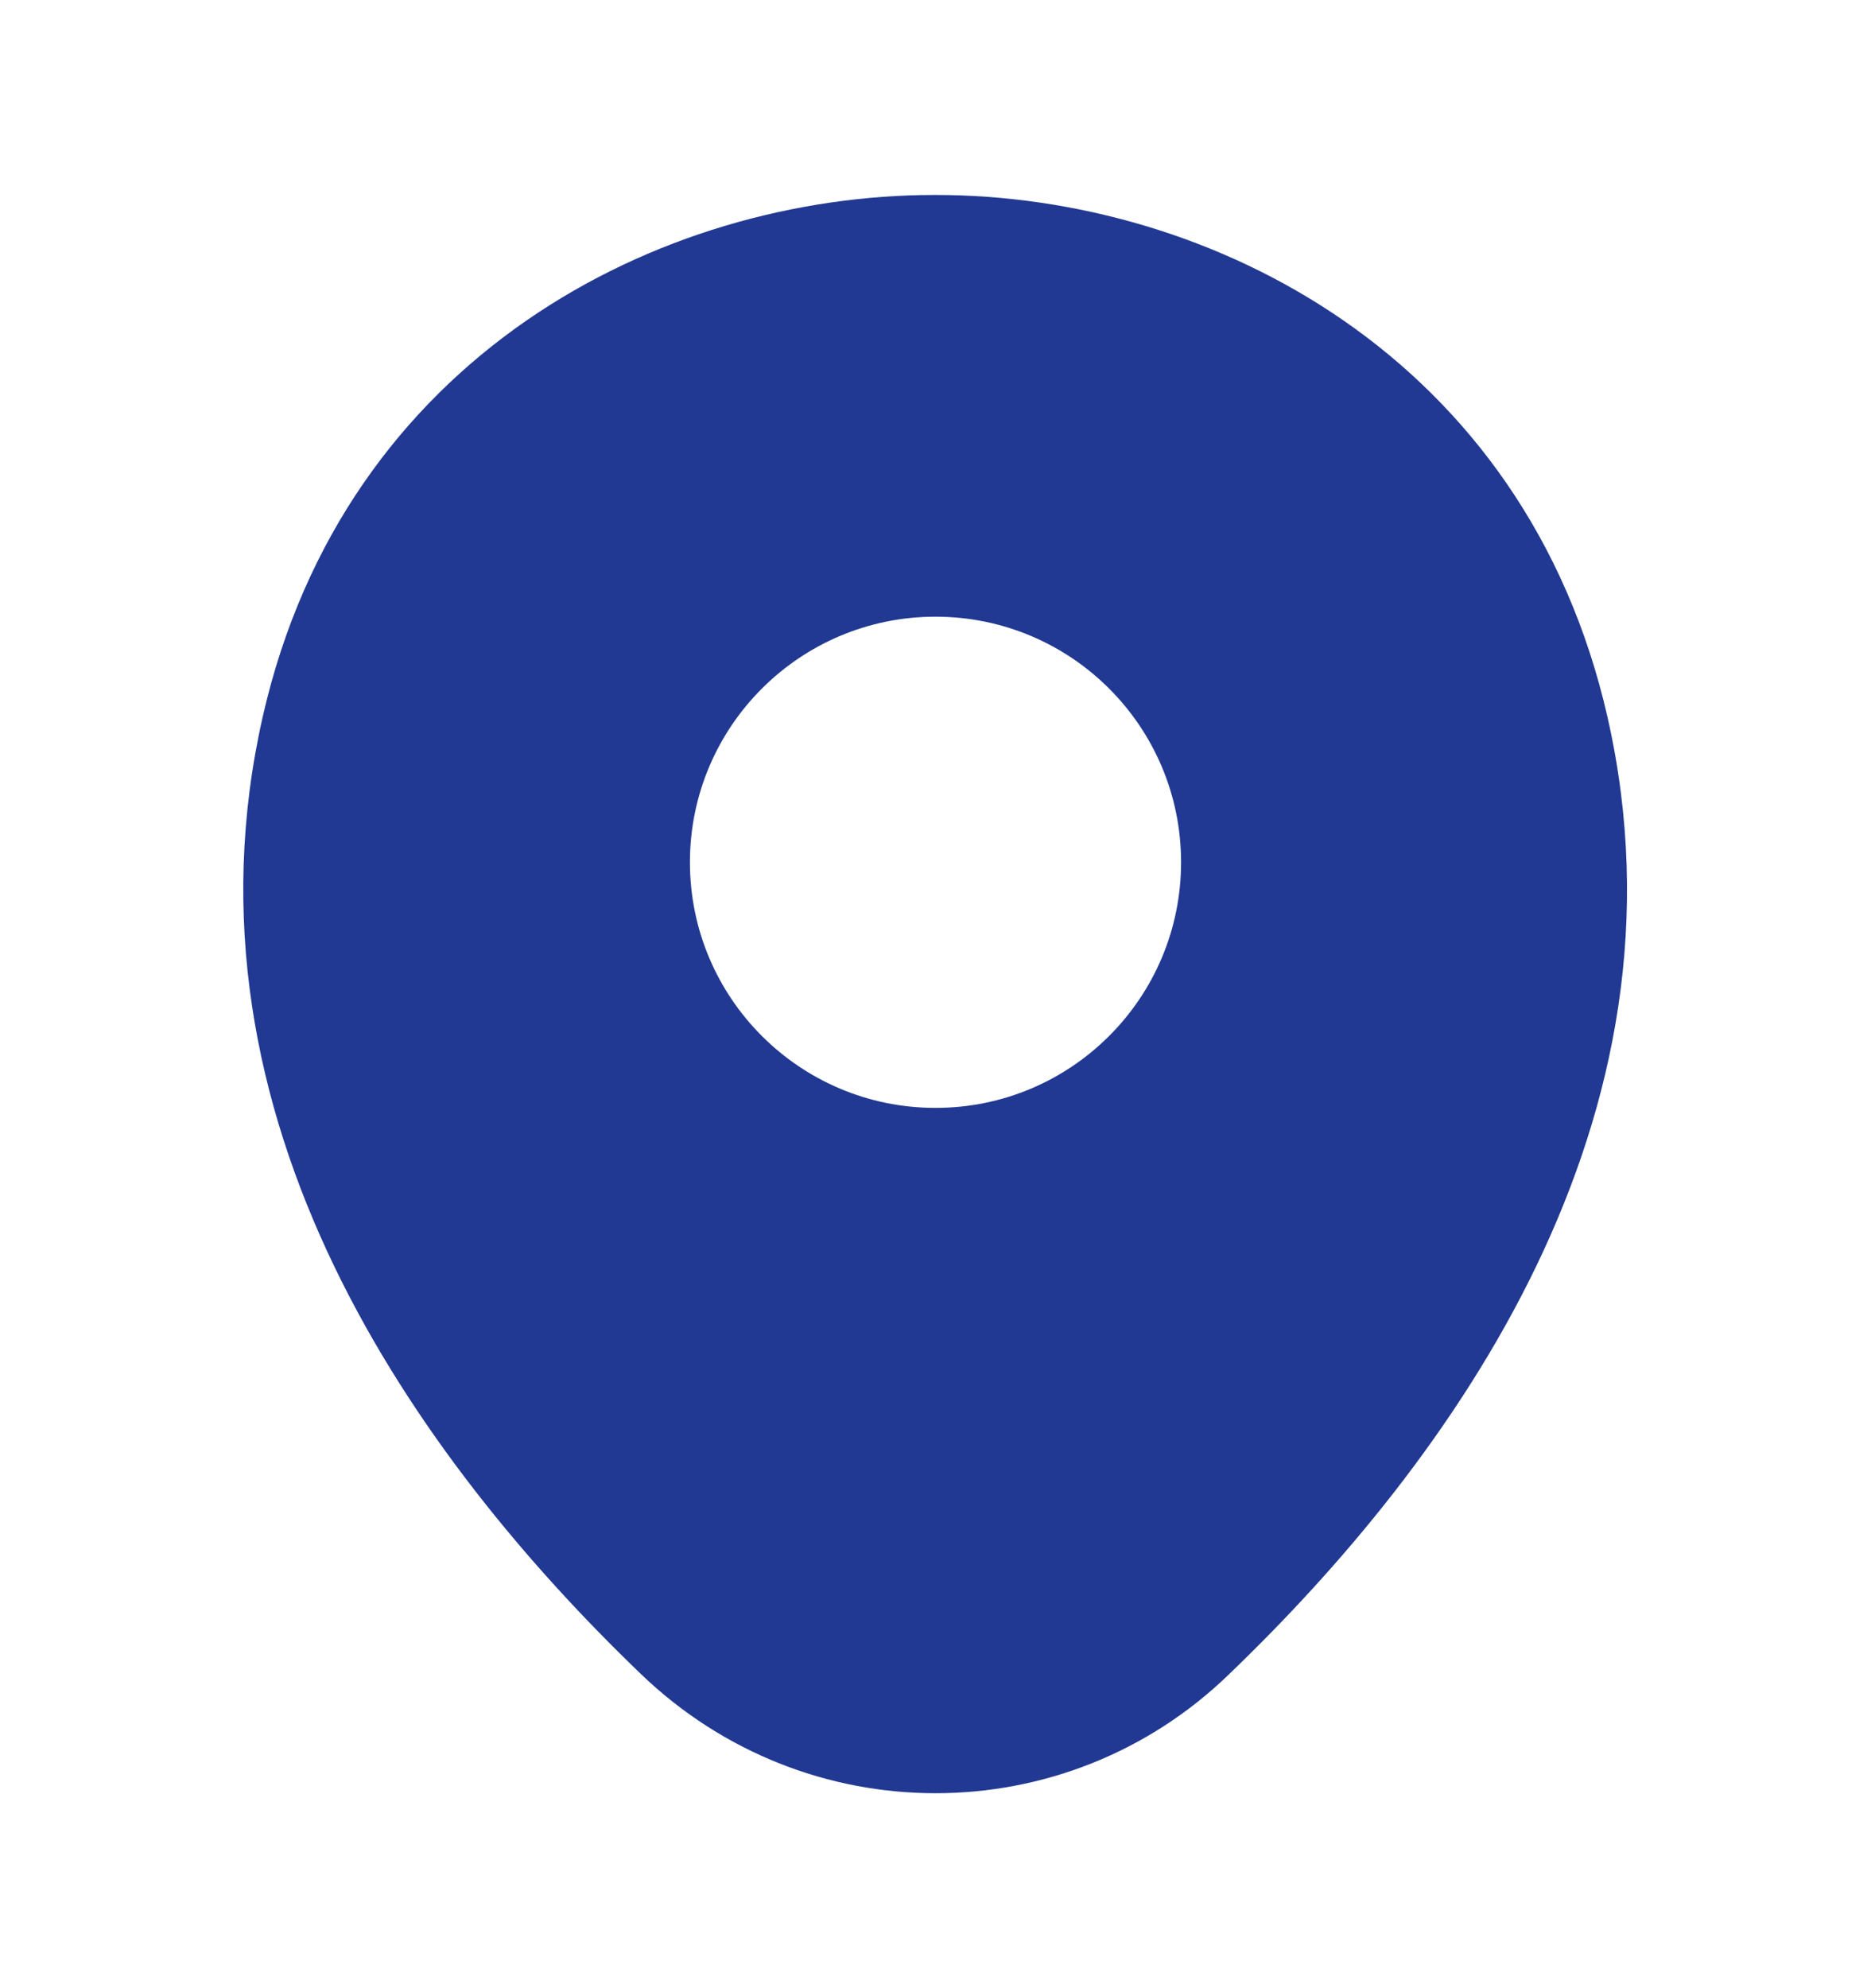 <svg width="16" height="17" viewBox="0 0 16 17" fill="none" xmlns="http://www.w3.org/2000/svg">
<path d="M13.747 6.133C13.047 3.053 10.36 1.667 8 1.667C8 1.667 8 1.667 7.993 1.667C5.64 1.667 2.947 3.047 2.247 6.127C1.467 9.567 3.573 12.48 5.48 14.313C6.187 14.993 7.093 15.333 8 15.333C8.907 15.333 9.813 14.993 10.513 14.313C12.42 12.48 14.527 9.573 13.747 6.133ZM8 9.473C6.84 9.473 5.9 8.533 5.9 7.373C5.9 6.213 6.84 5.273 8 5.273C9.16 5.273 10.1 6.213 10.1 7.373C10.1 8.533 9.16 9.473 8 9.473Z" fill="#213992"/>
</svg>

